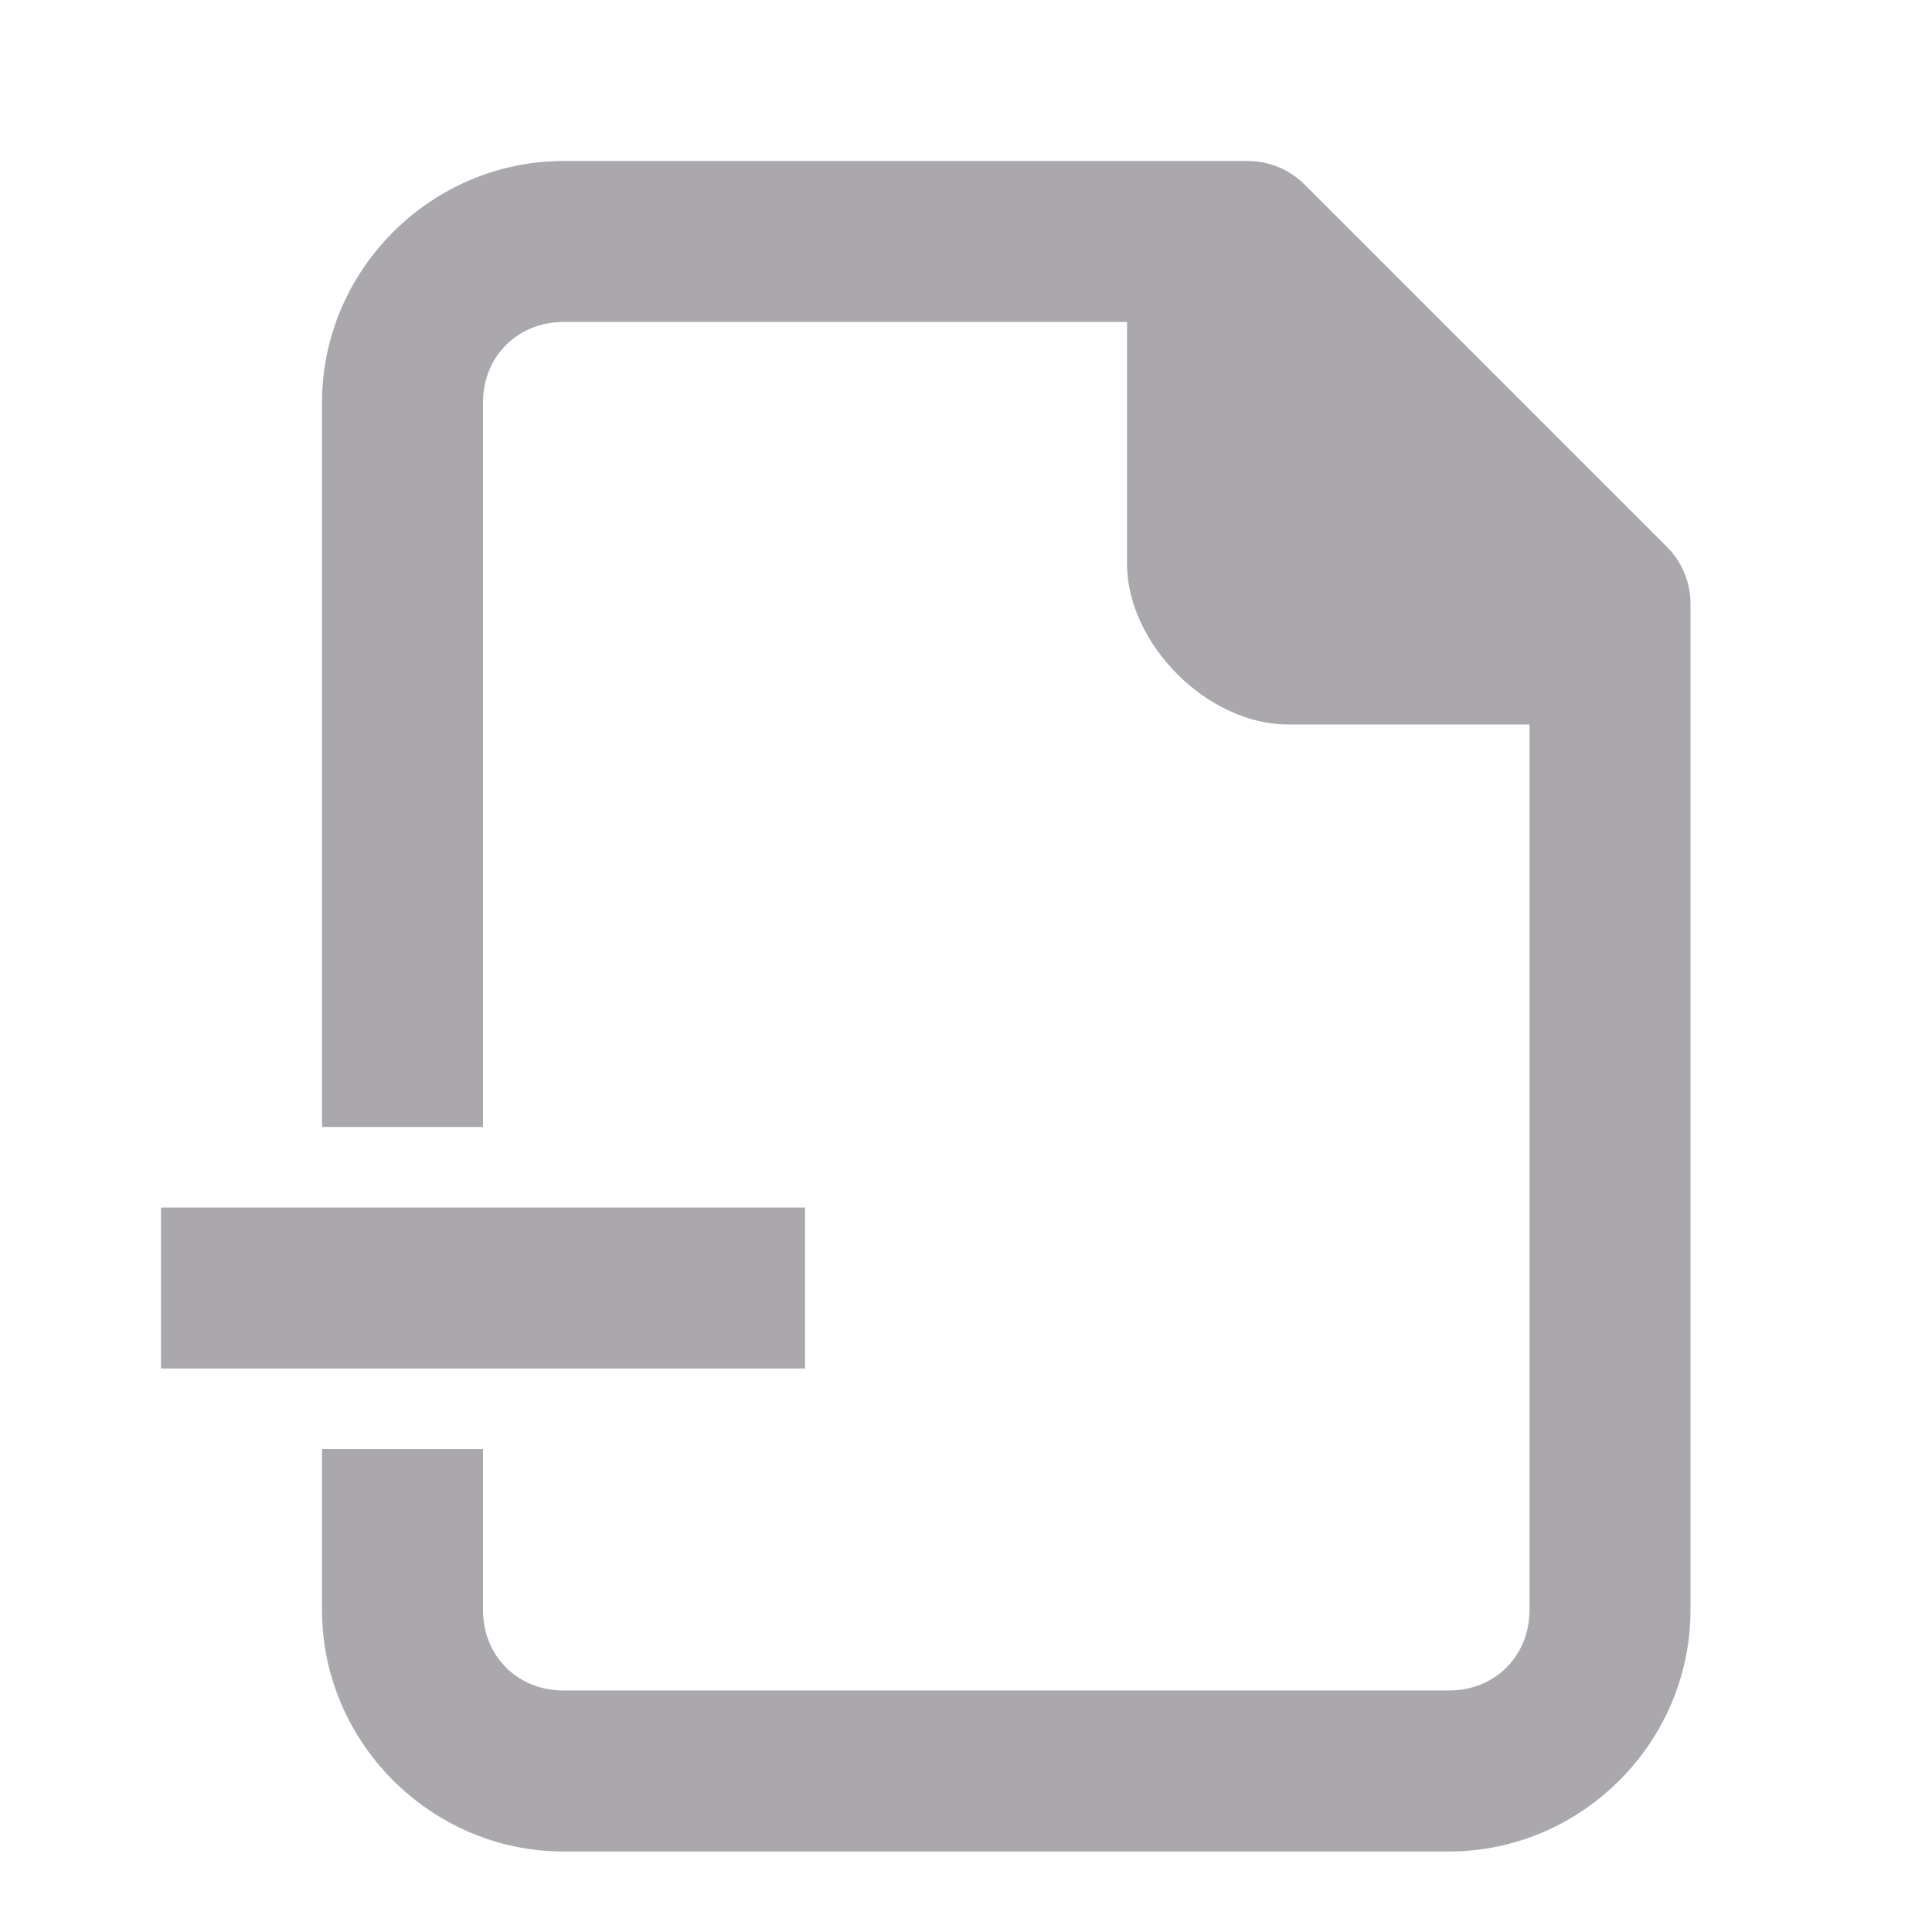 <svg viewBox="0 0 24 24" xmlns="http://www.w3.org/2000/svg"><path d="m7 2c-1.645 0-3 1.355-3 3v9h2v-9c0-.571.429-1 1-1h7v3c0 1 1 2 2 2h3v11c0 .571-.429 1-1 1h-11c-.571 0-1-.429-1-1v-2h-2v2c0 1.645 1.355 3 3 3h11c1.645 0 3-1.355 3-3v-12.5c-0-.265-.105-.52-.293-.707l-4.5-4.5c-.188-.188-.442-.293-.707-.293zm-5 13v2h8v-2z" fill="#aaa8ac"/></svg>